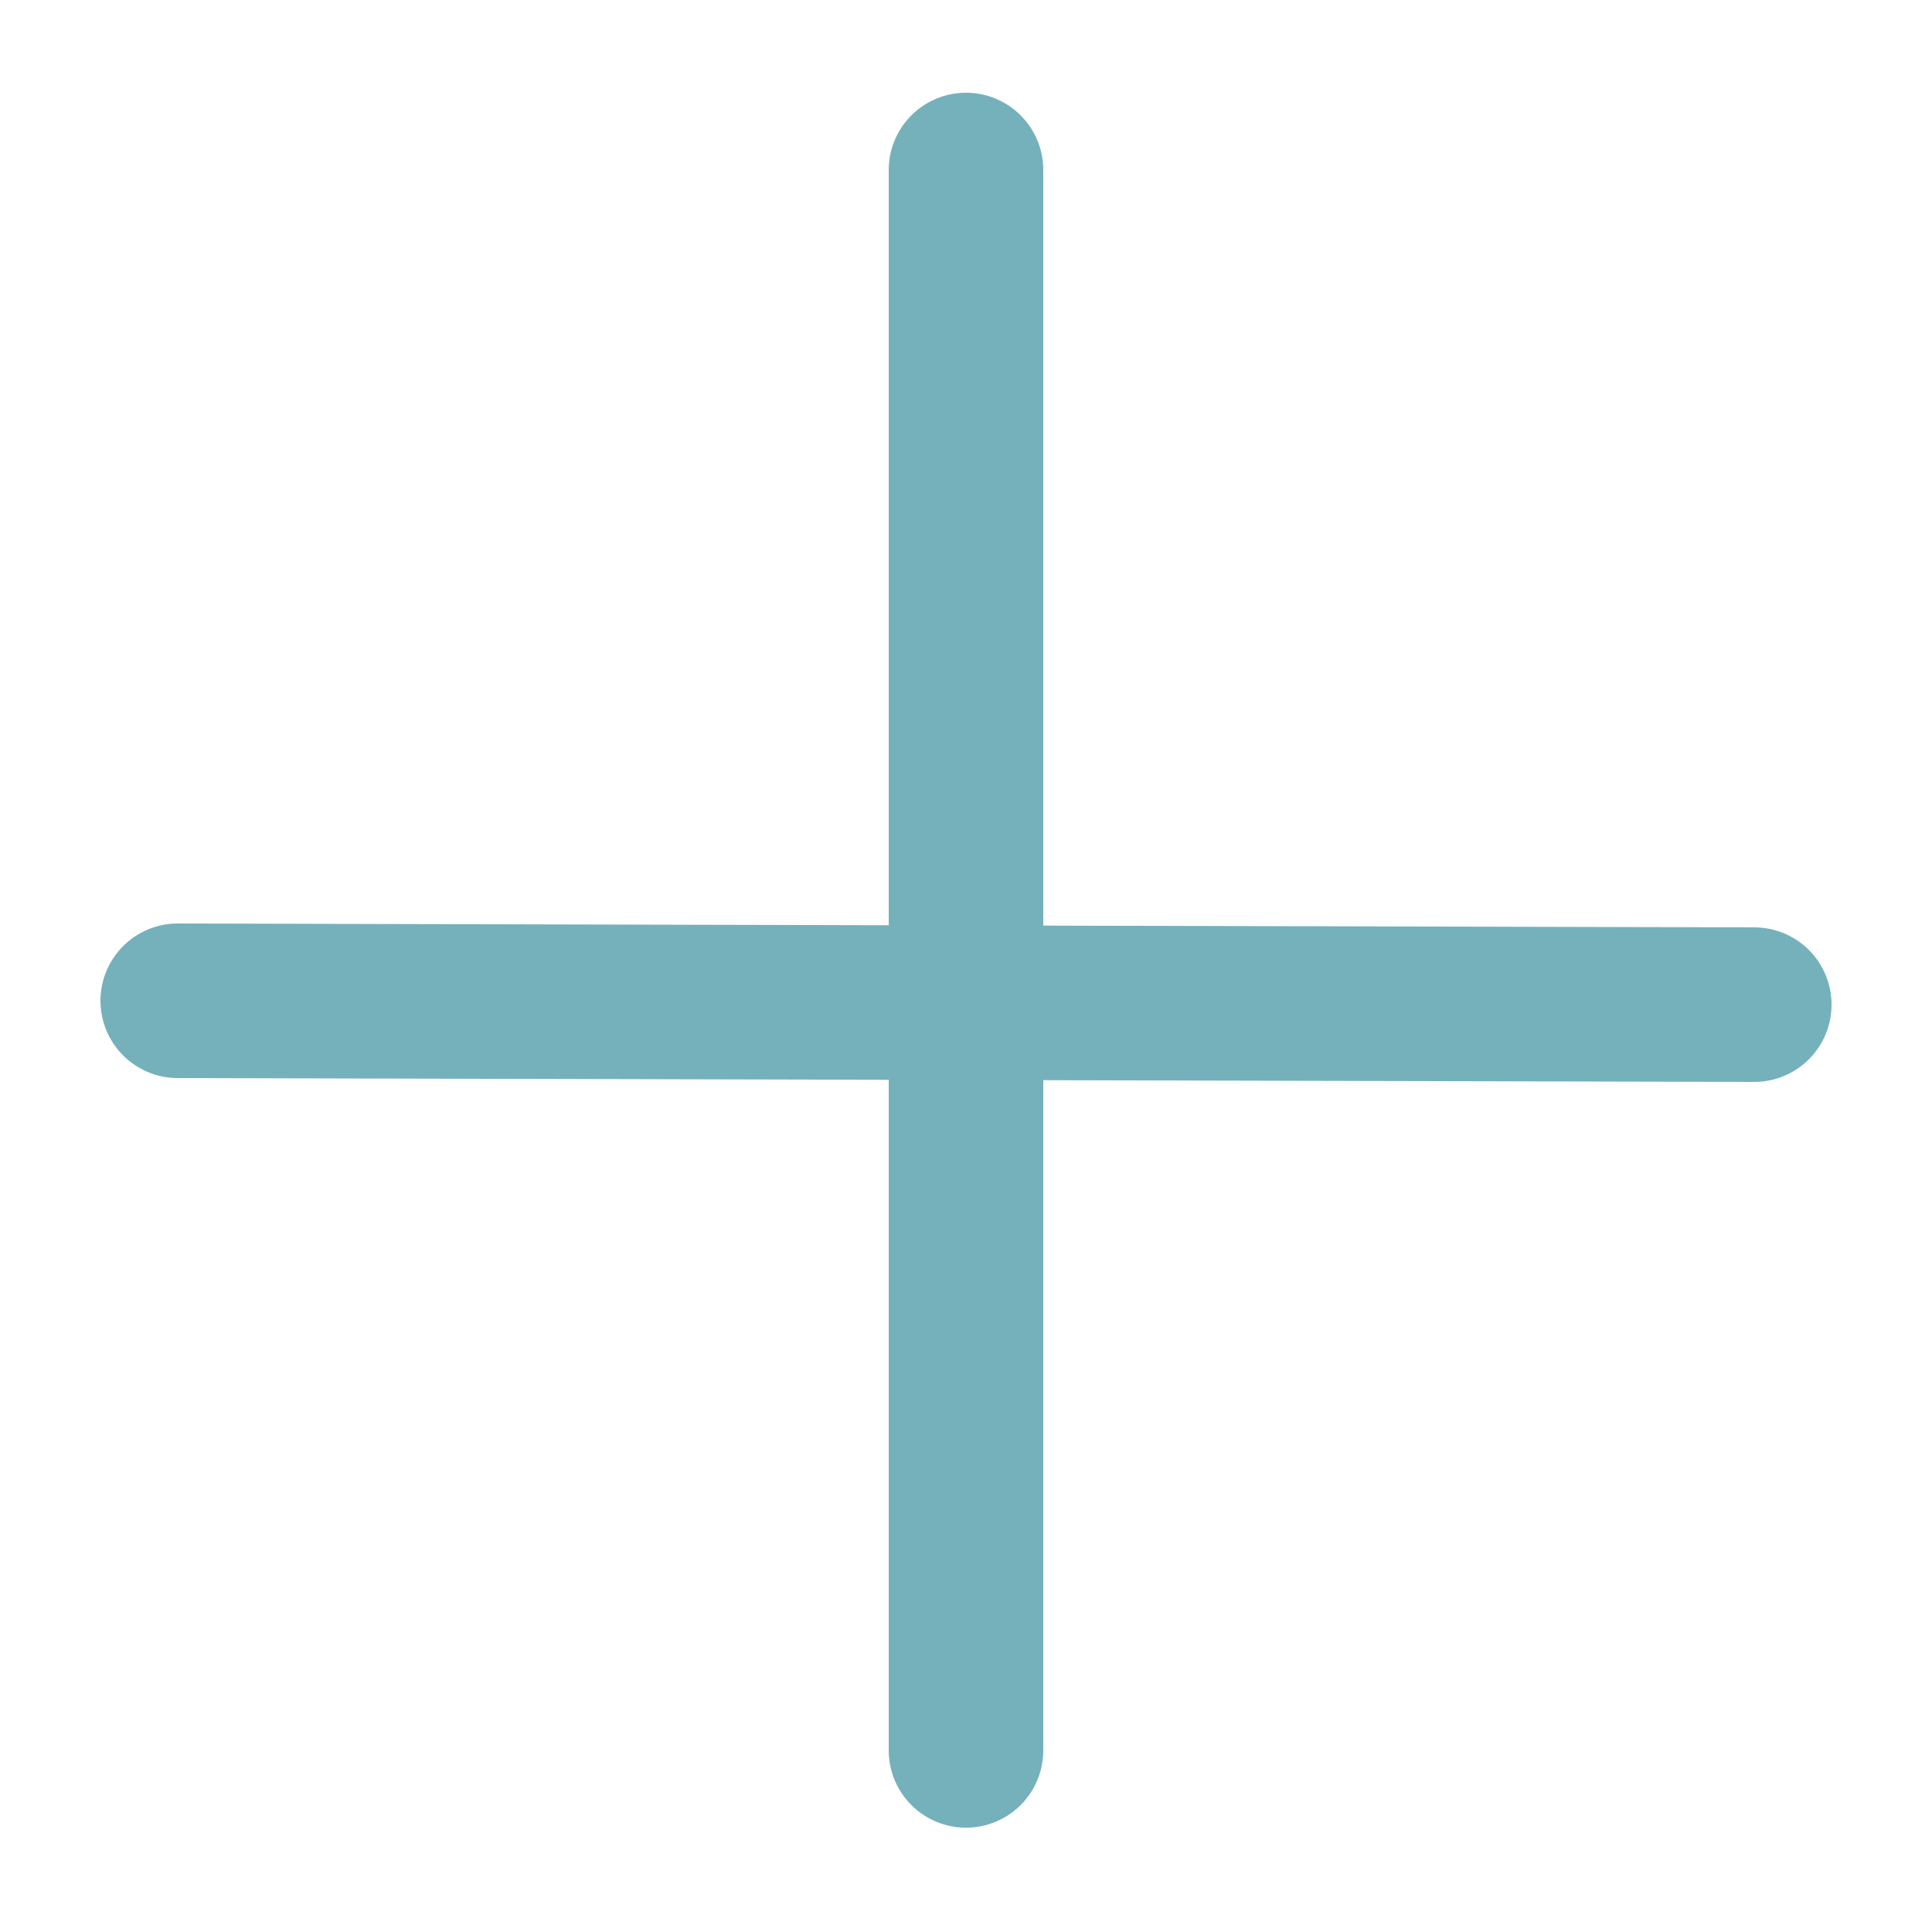<?xml version="1.0" encoding="utf-8"?>
<!-- Generator: Adobe Illustrator 23.0.1, SVG Export Plug-In . SVG Version: 6.00 Build 0)  -->
<svg version="1.1" id="Layer_1" xmlns="http://www.w3.org/2000/svg" xmlns:xlink="http://www.w3.org/1999/xlink" x="0px" y="0px"
	 viewBox="0 0 50 50" style="enable-background:new 0 0 50 50;" xml:space="preserve">
<style type="text/css">
	.st0{fill:none;stroke:#74B1BB;stroke-width:4;stroke-linecap:round;stroke-miterlimit:10;}
</style>
<line class="st0" x1="25" y1="4.4" x2="25" y2="45.3"/>
<line class="st0" x1="45.4" y1="26" x2="4.6" y2="25.9"/>
</svg>
